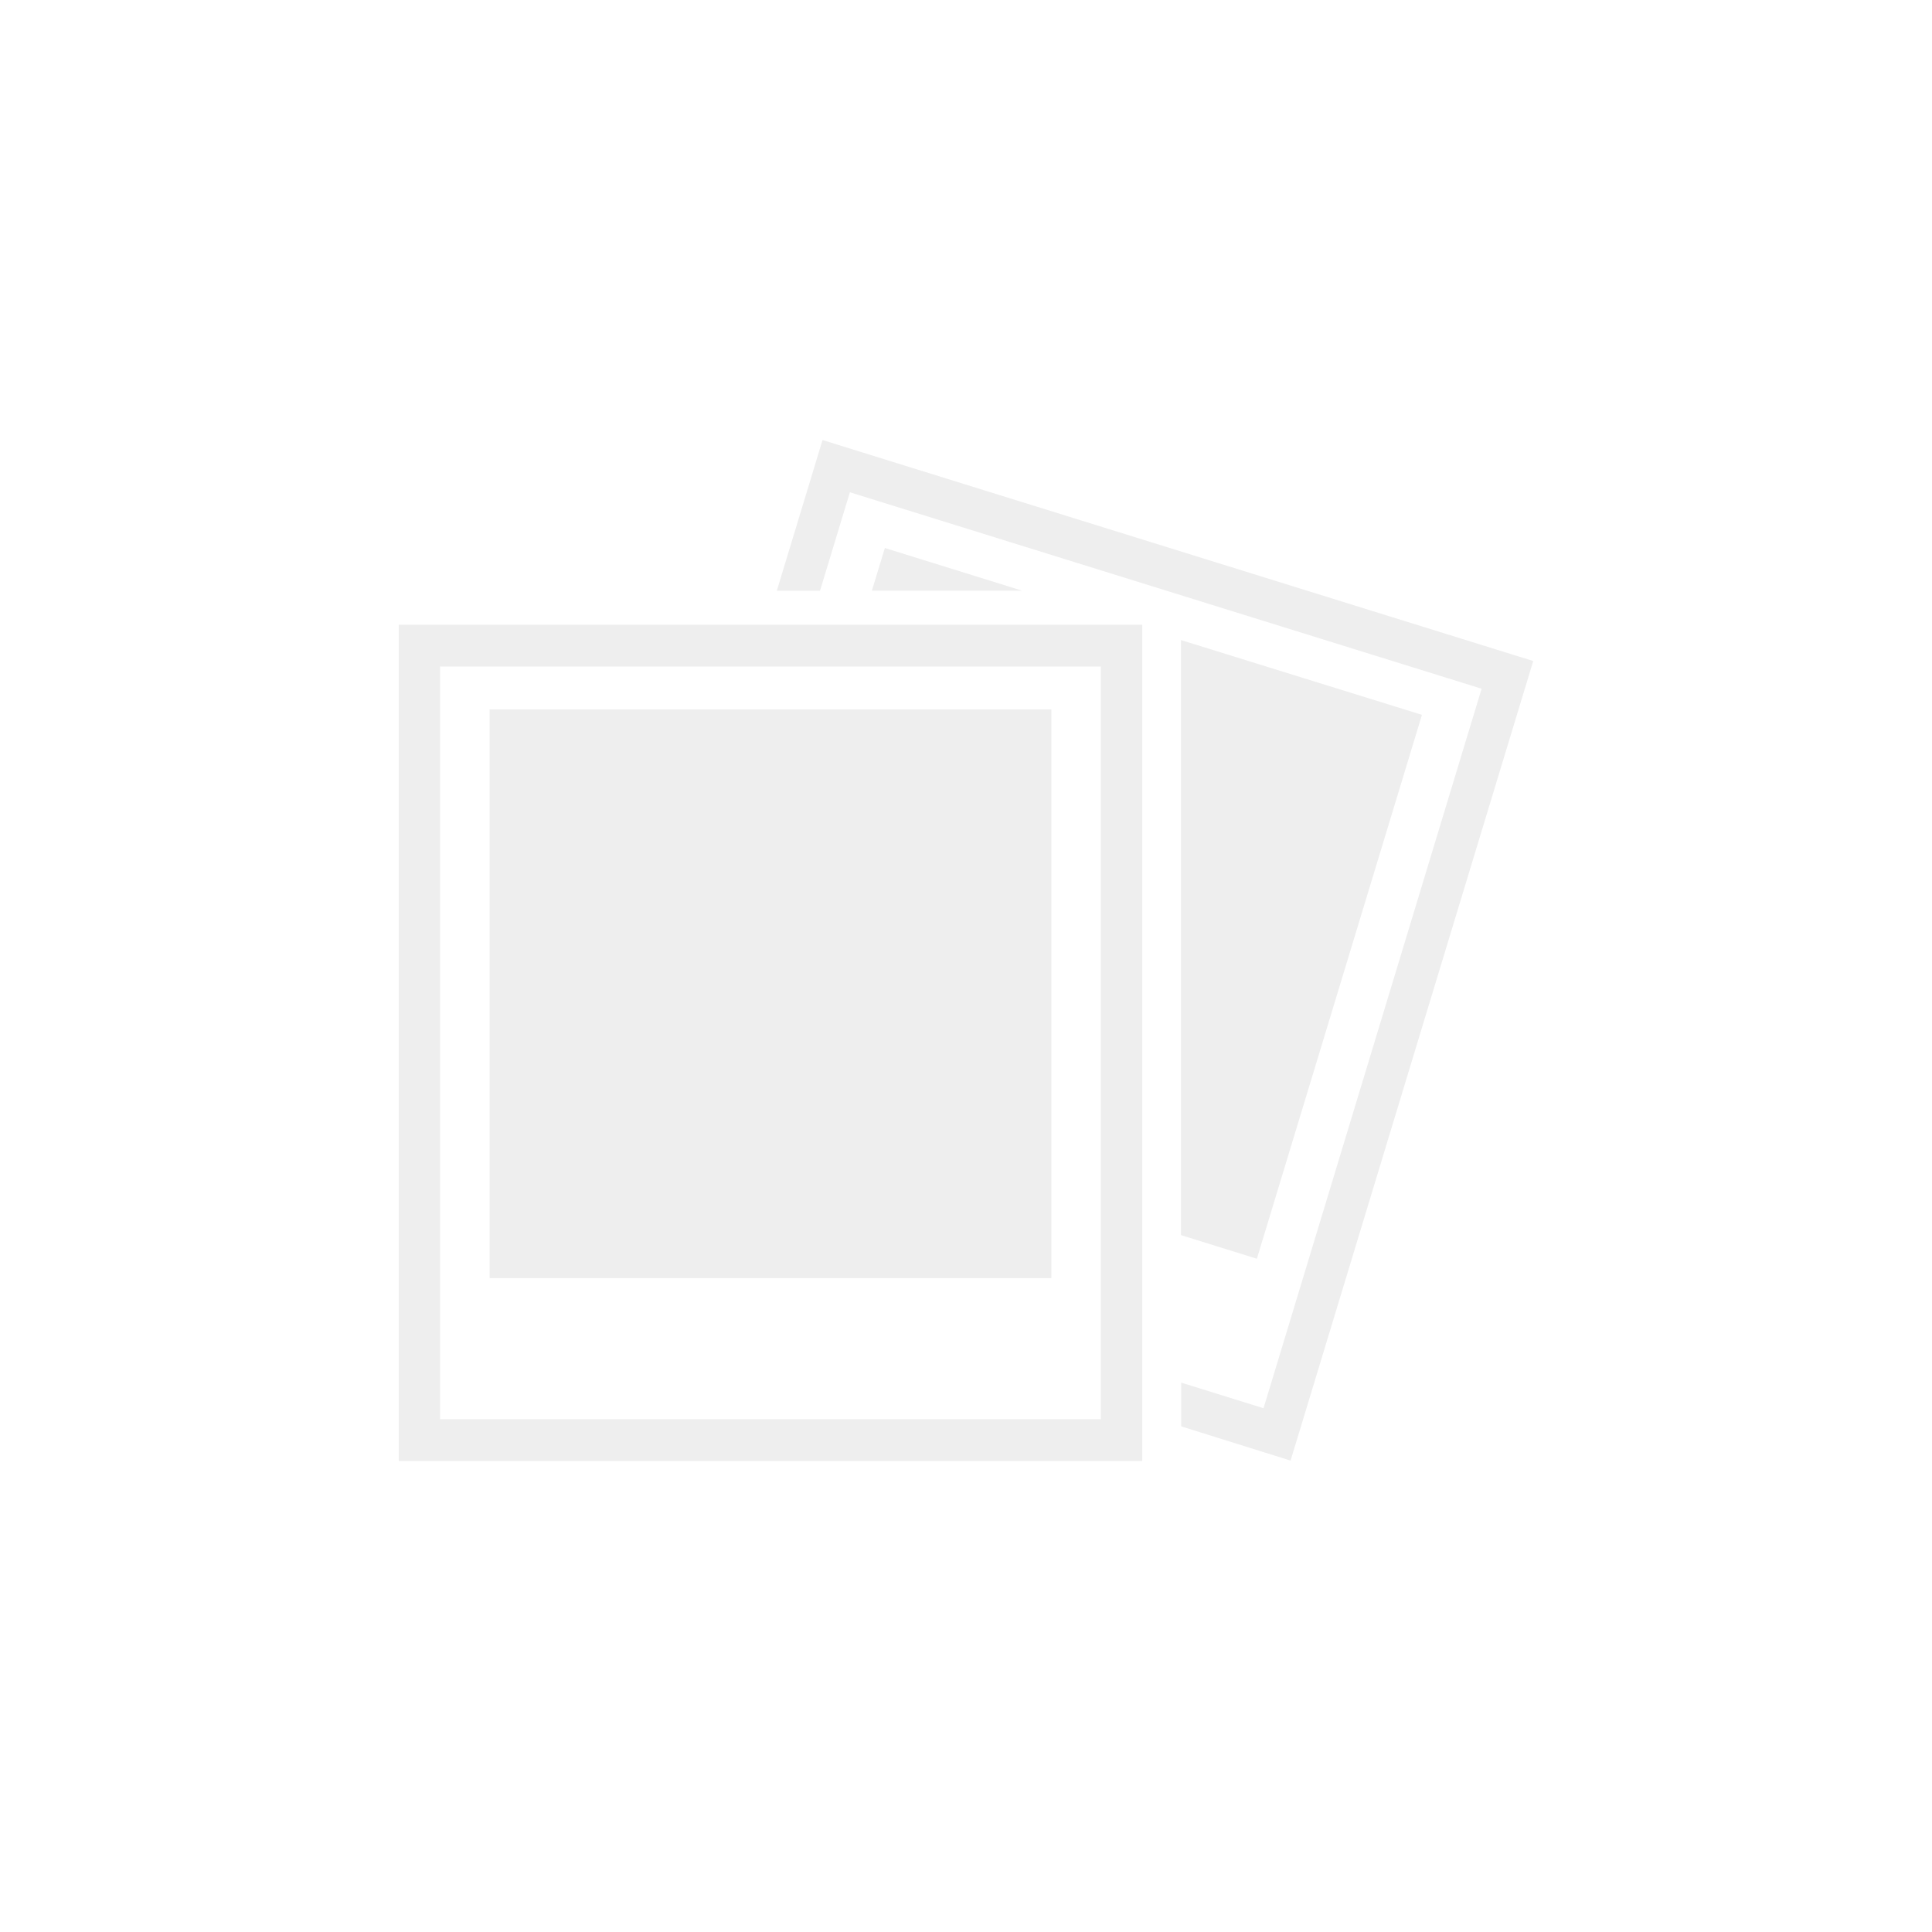 <svg id="图层_1" data-name="图层 1" xmlns="http://www.w3.org/2000/svg" viewBox="0 0 500 500"><defs><style>.cls-1{fill:#fff;}.cls-2{fill:#eee;}</style></defs><title>图片占位or加载</title><rect class="cls-1" width="500" height="500"/><path class="cls-2" d="M225.64,152.87h38.9L229,141.82Zm0,0"/><path class="cls-2" d="M212.87,113.88l-11.83,39h11.18l7.73-25.48,163.49,50.84L327,364.45l-21.31-6.63v11.32L334,378,396.8,171.07Zm0,0"/><path class="cls-2" d="M305.64,165.65v154l19.64,6.11L368,185ZM126.71,183.59H272.09V330.78H126.71Zm0,0"/><path class="cls-2" d="M103.2,378.12H295.61V161.68H103.2ZM113.89,172.5h171V367.3h-171Zm0,0"/></svg>